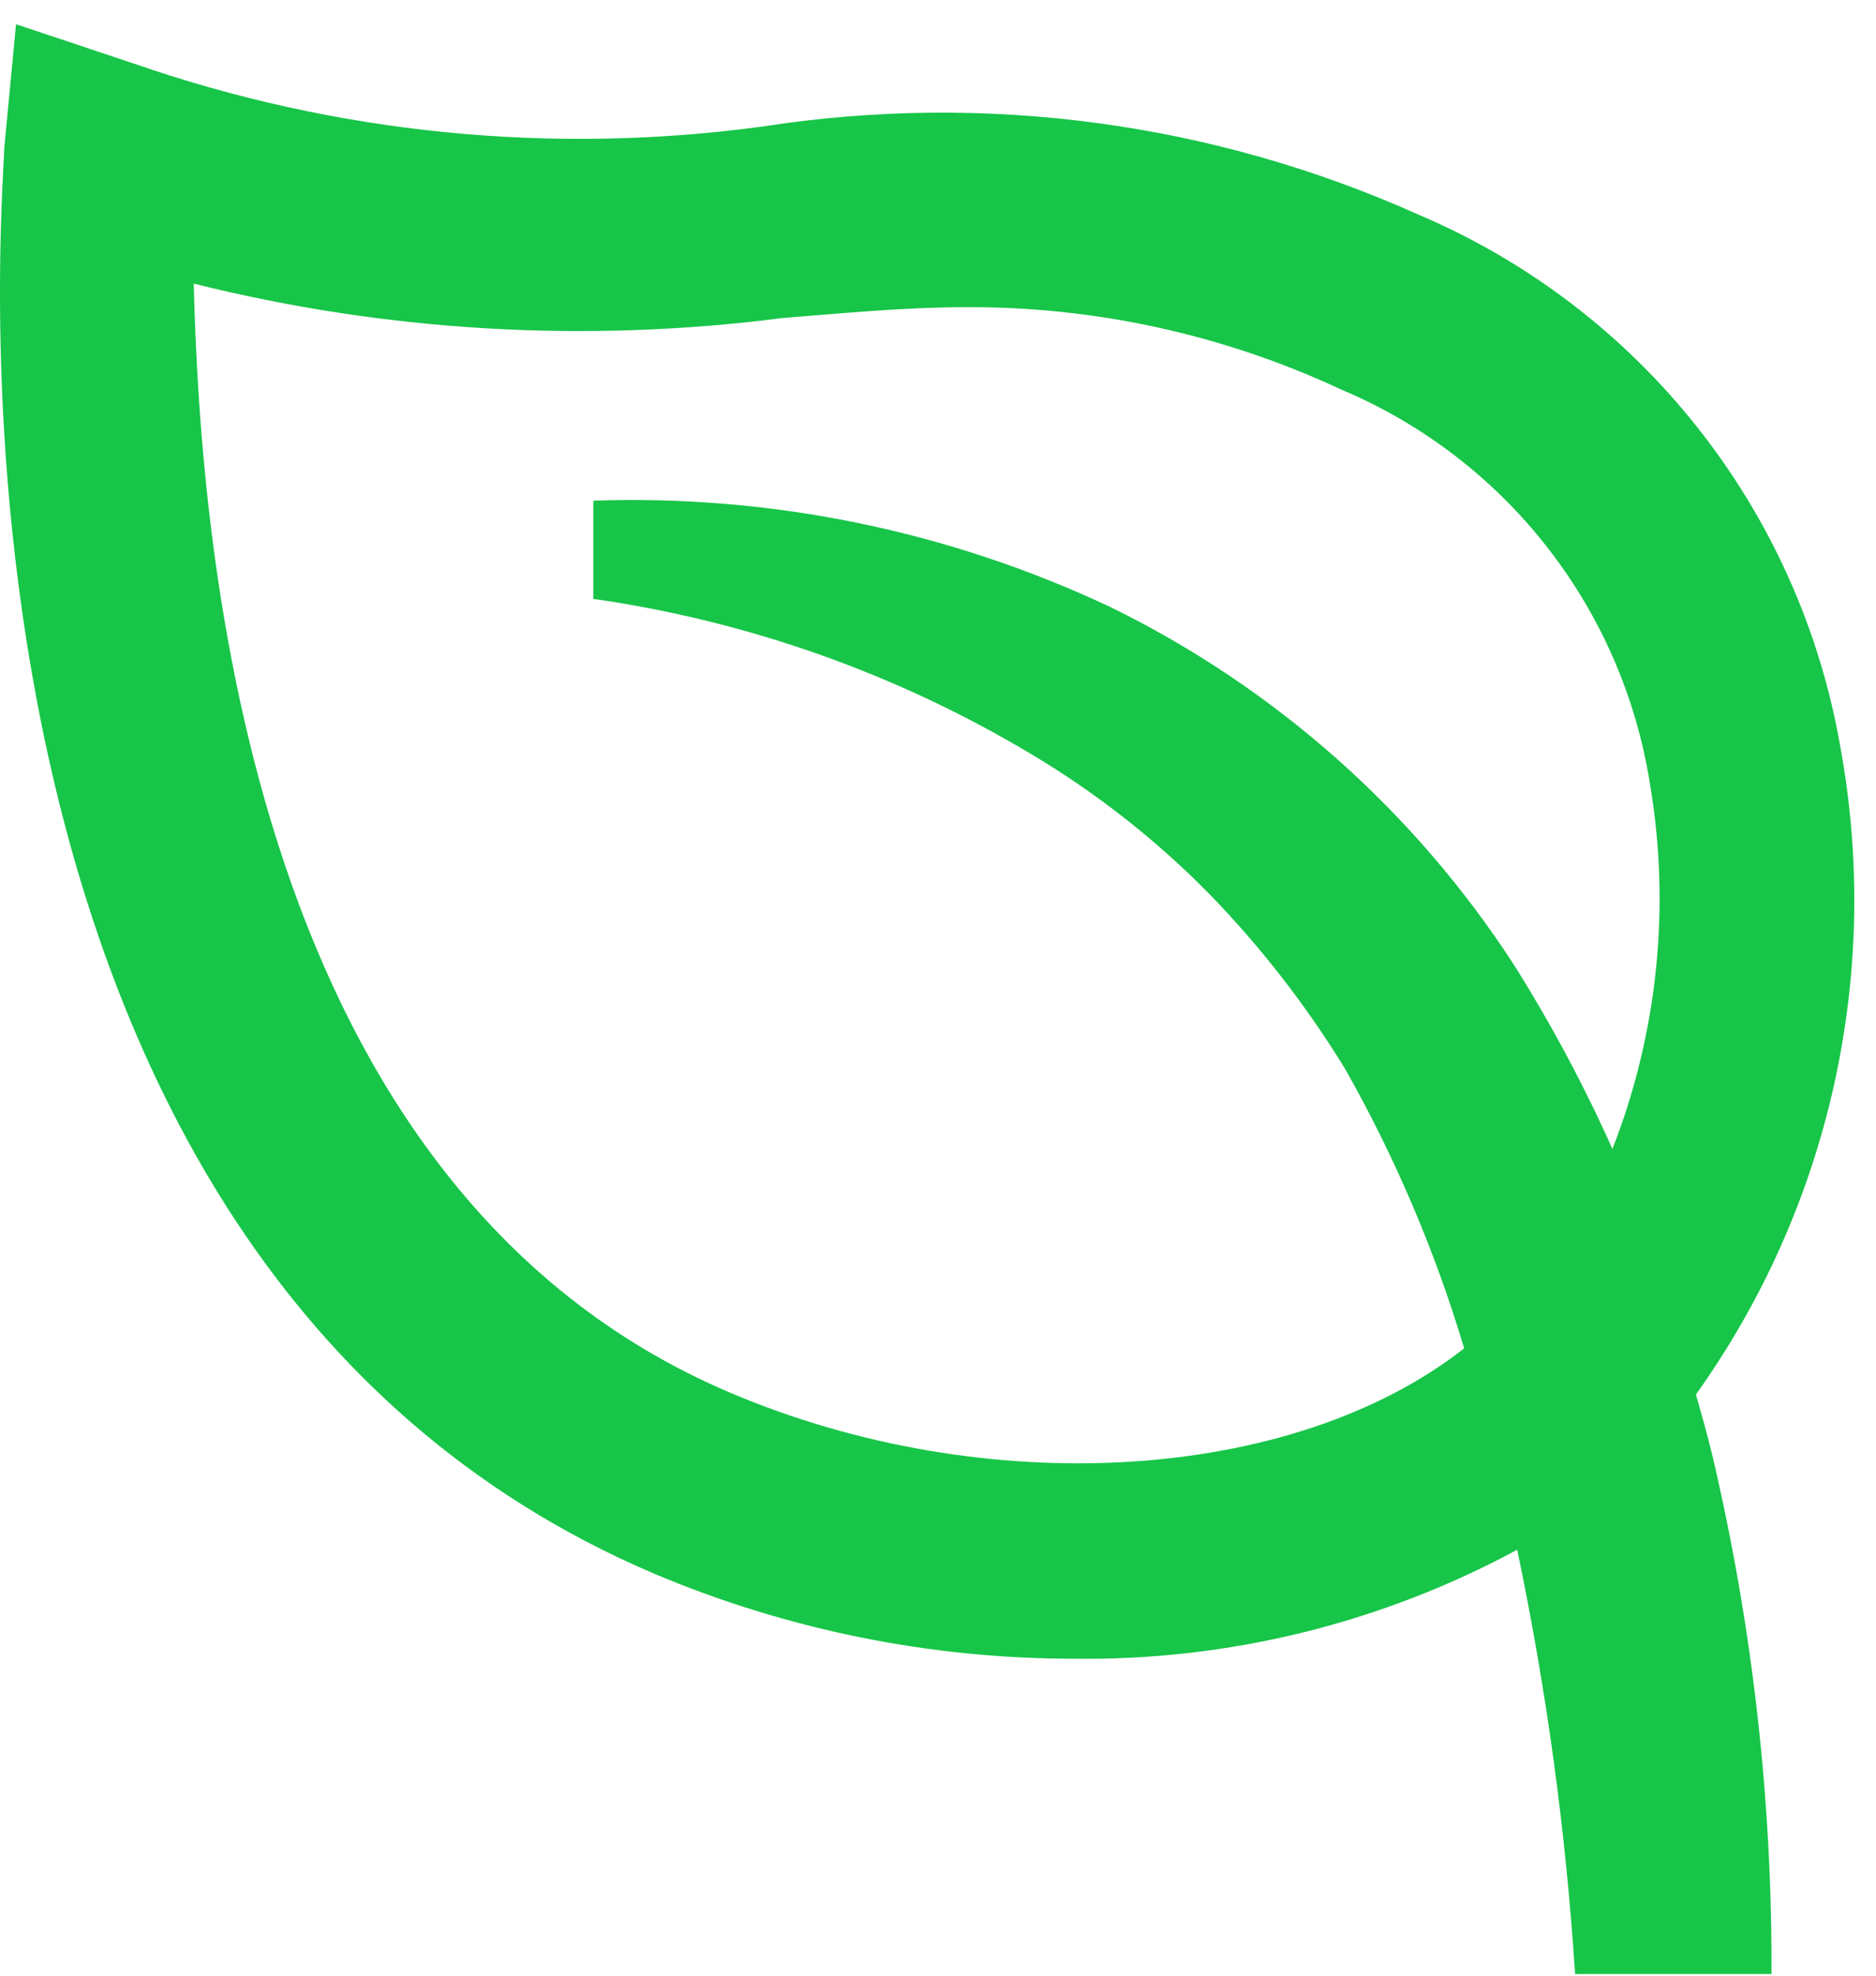 <svg width="38" height="40" viewBox="0 0 38 40" fill="none" xmlns="http://www.w3.org/2000/svg">
<path id="Vector" d="M0.325 0.491L2.711 1.287C6.801 2.708 11.169 3.144 15.459 2.56C19.967 1.86 24.581 2.482 28.743 4.35C30.95 5.289 32.886 6.766 34.376 8.645C35.867 10.524 36.863 12.746 37.275 15.108C37.694 17.38 37.651 19.713 37.149 21.969C36.647 24.224 35.695 26.355 34.352 28.234C34.471 28.651 34.59 29.069 34.69 29.487C35.497 32.921 35.898 36.439 35.883 39.967H31.905C31.718 37.079 31.326 34.208 30.732 31.376C27.973 32.866 24.879 33.626 21.743 33.583C18.819 33.581 15.925 32.993 13.232 31.853C-1.903 25.39 0.086 3.892 0.086 2.997L0.325 0.491ZM14.783 28.194C19.973 30.401 26.178 30.024 29.658 27.299C29.07 25.332 28.263 23.438 27.252 21.651C26.466 20.365 25.539 19.171 24.488 18.091C23.413 17 22.204 16.051 20.888 15.268C18.169 13.642 15.154 12.574 12.018 12.125V10.137C15.626 10.012 19.212 10.748 22.479 12.284C25.819 13.914 28.652 16.424 30.672 19.543C31.422 20.735 32.086 21.977 32.661 23.262C33.583 20.904 33.844 18.34 33.417 15.844C33.137 14.097 32.417 12.45 31.324 11.059C30.232 9.667 28.803 8.576 27.172 7.889C24.794 6.778 22.2 6.208 19.575 6.219C18.342 6.219 17.129 6.338 15.857 6.438C11.871 6.952 7.824 6.716 3.924 5.742C4.064 11.23 5.058 24.058 14.783 28.194Z" fill="#17C548"/>
</svg>
